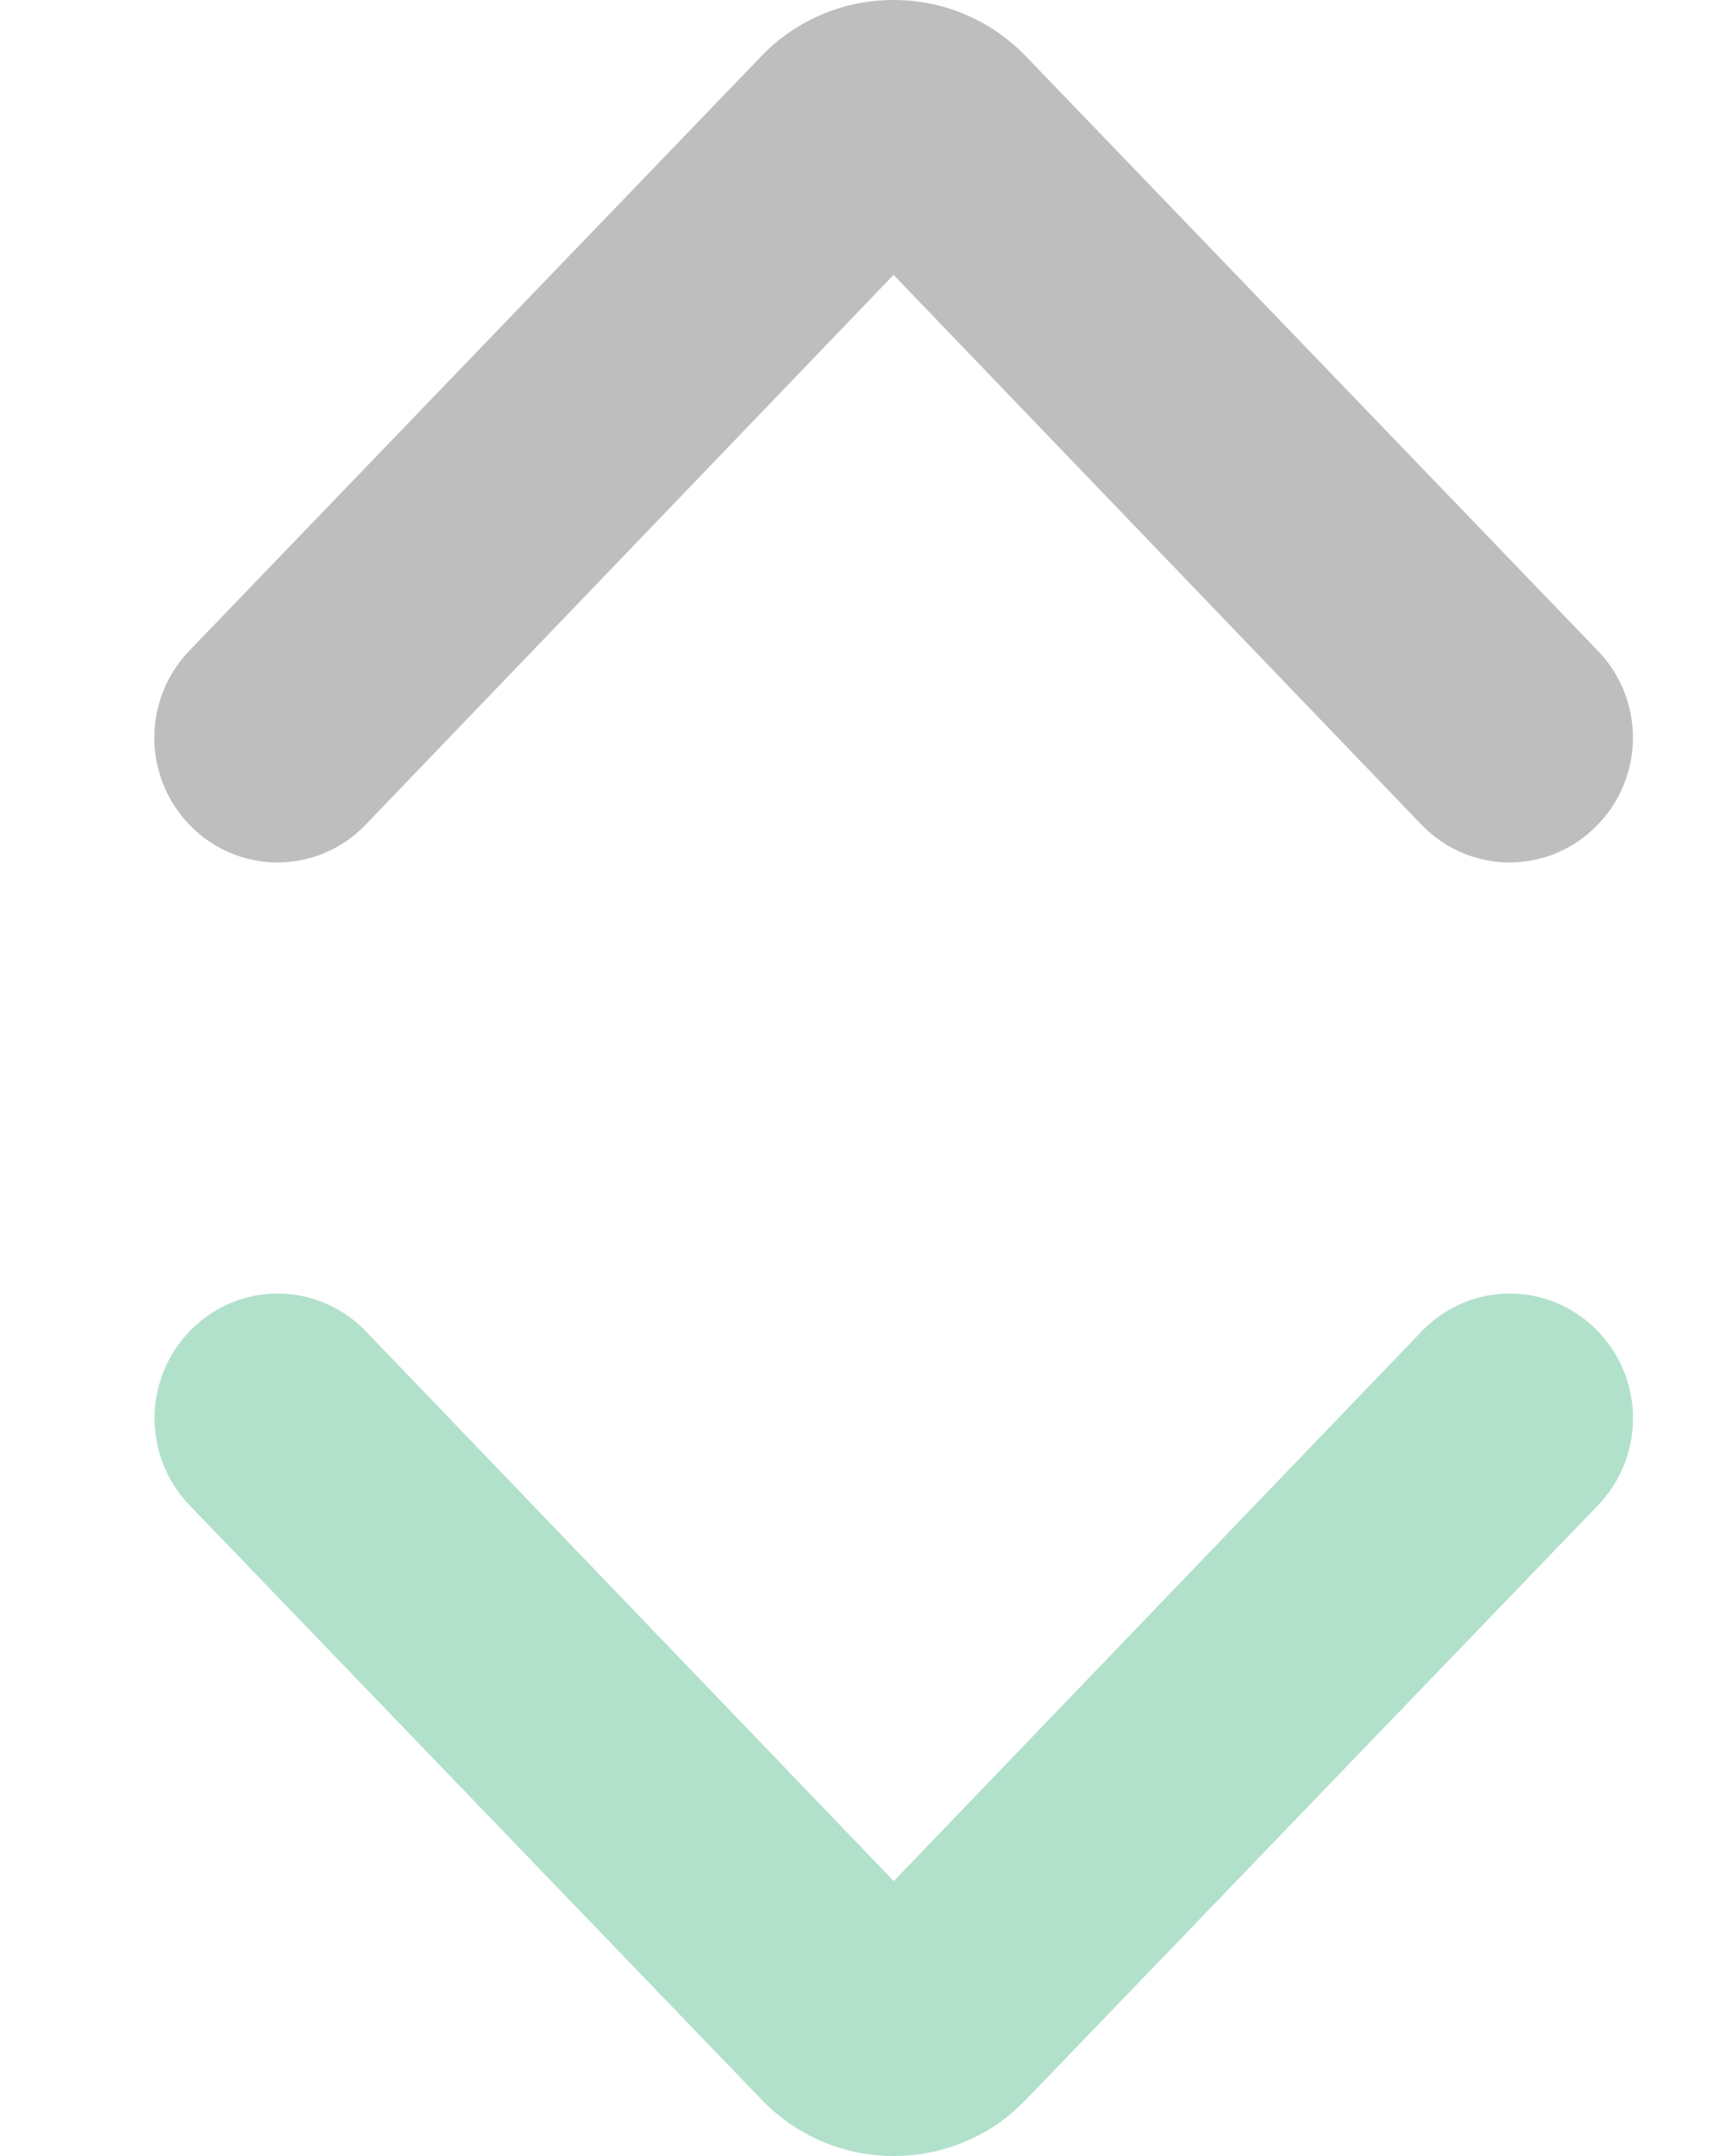 <svg width="8" height="10" viewBox="0 0 8 10" fill="none" xmlns="http://www.w3.org/2000/svg">
    <g opacity="0.4">
        <path fill-rule="evenodd" clip-rule="evenodd" d="M3.539 9.746C3.701 9.91 3.916 10 4.145 10C4.374 10 4.59 9.91 4.751 9.746L7.406 6.987C7.629 6.761 7.629 6.396 7.406 6.17C7.183 5.943 6.821 5.943 6.598 6.17L4.145 8.725L1.692 6.17C1.468 5.943 1.107 5.943 0.884 6.17C0.661 6.396 0.661 6.761 0.884 6.987L3.539 9.746Z" fill="#3EB57C"/>
    </g>
    <path fill-rule="evenodd" clip-rule="evenodd" d="M4.75 0.253C4.588 0.09 4.374 2.7968e-07 4.144 2.9976e-07C3.915 3.1979e-07 3.699 0.09 3.538 0.253L0.883 3.013C0.66 3.239 0.66 3.604 0.883 3.83C1.106 4.057 1.468 4.057 1.691 3.83L4.144 1.275L6.597 3.83C6.821 4.057 7.182 4.057 7.405 3.83C7.629 3.604 7.629 3.239 7.405 3.013L4.75 0.253Z" fill="#bebebe"/>
</svg>
